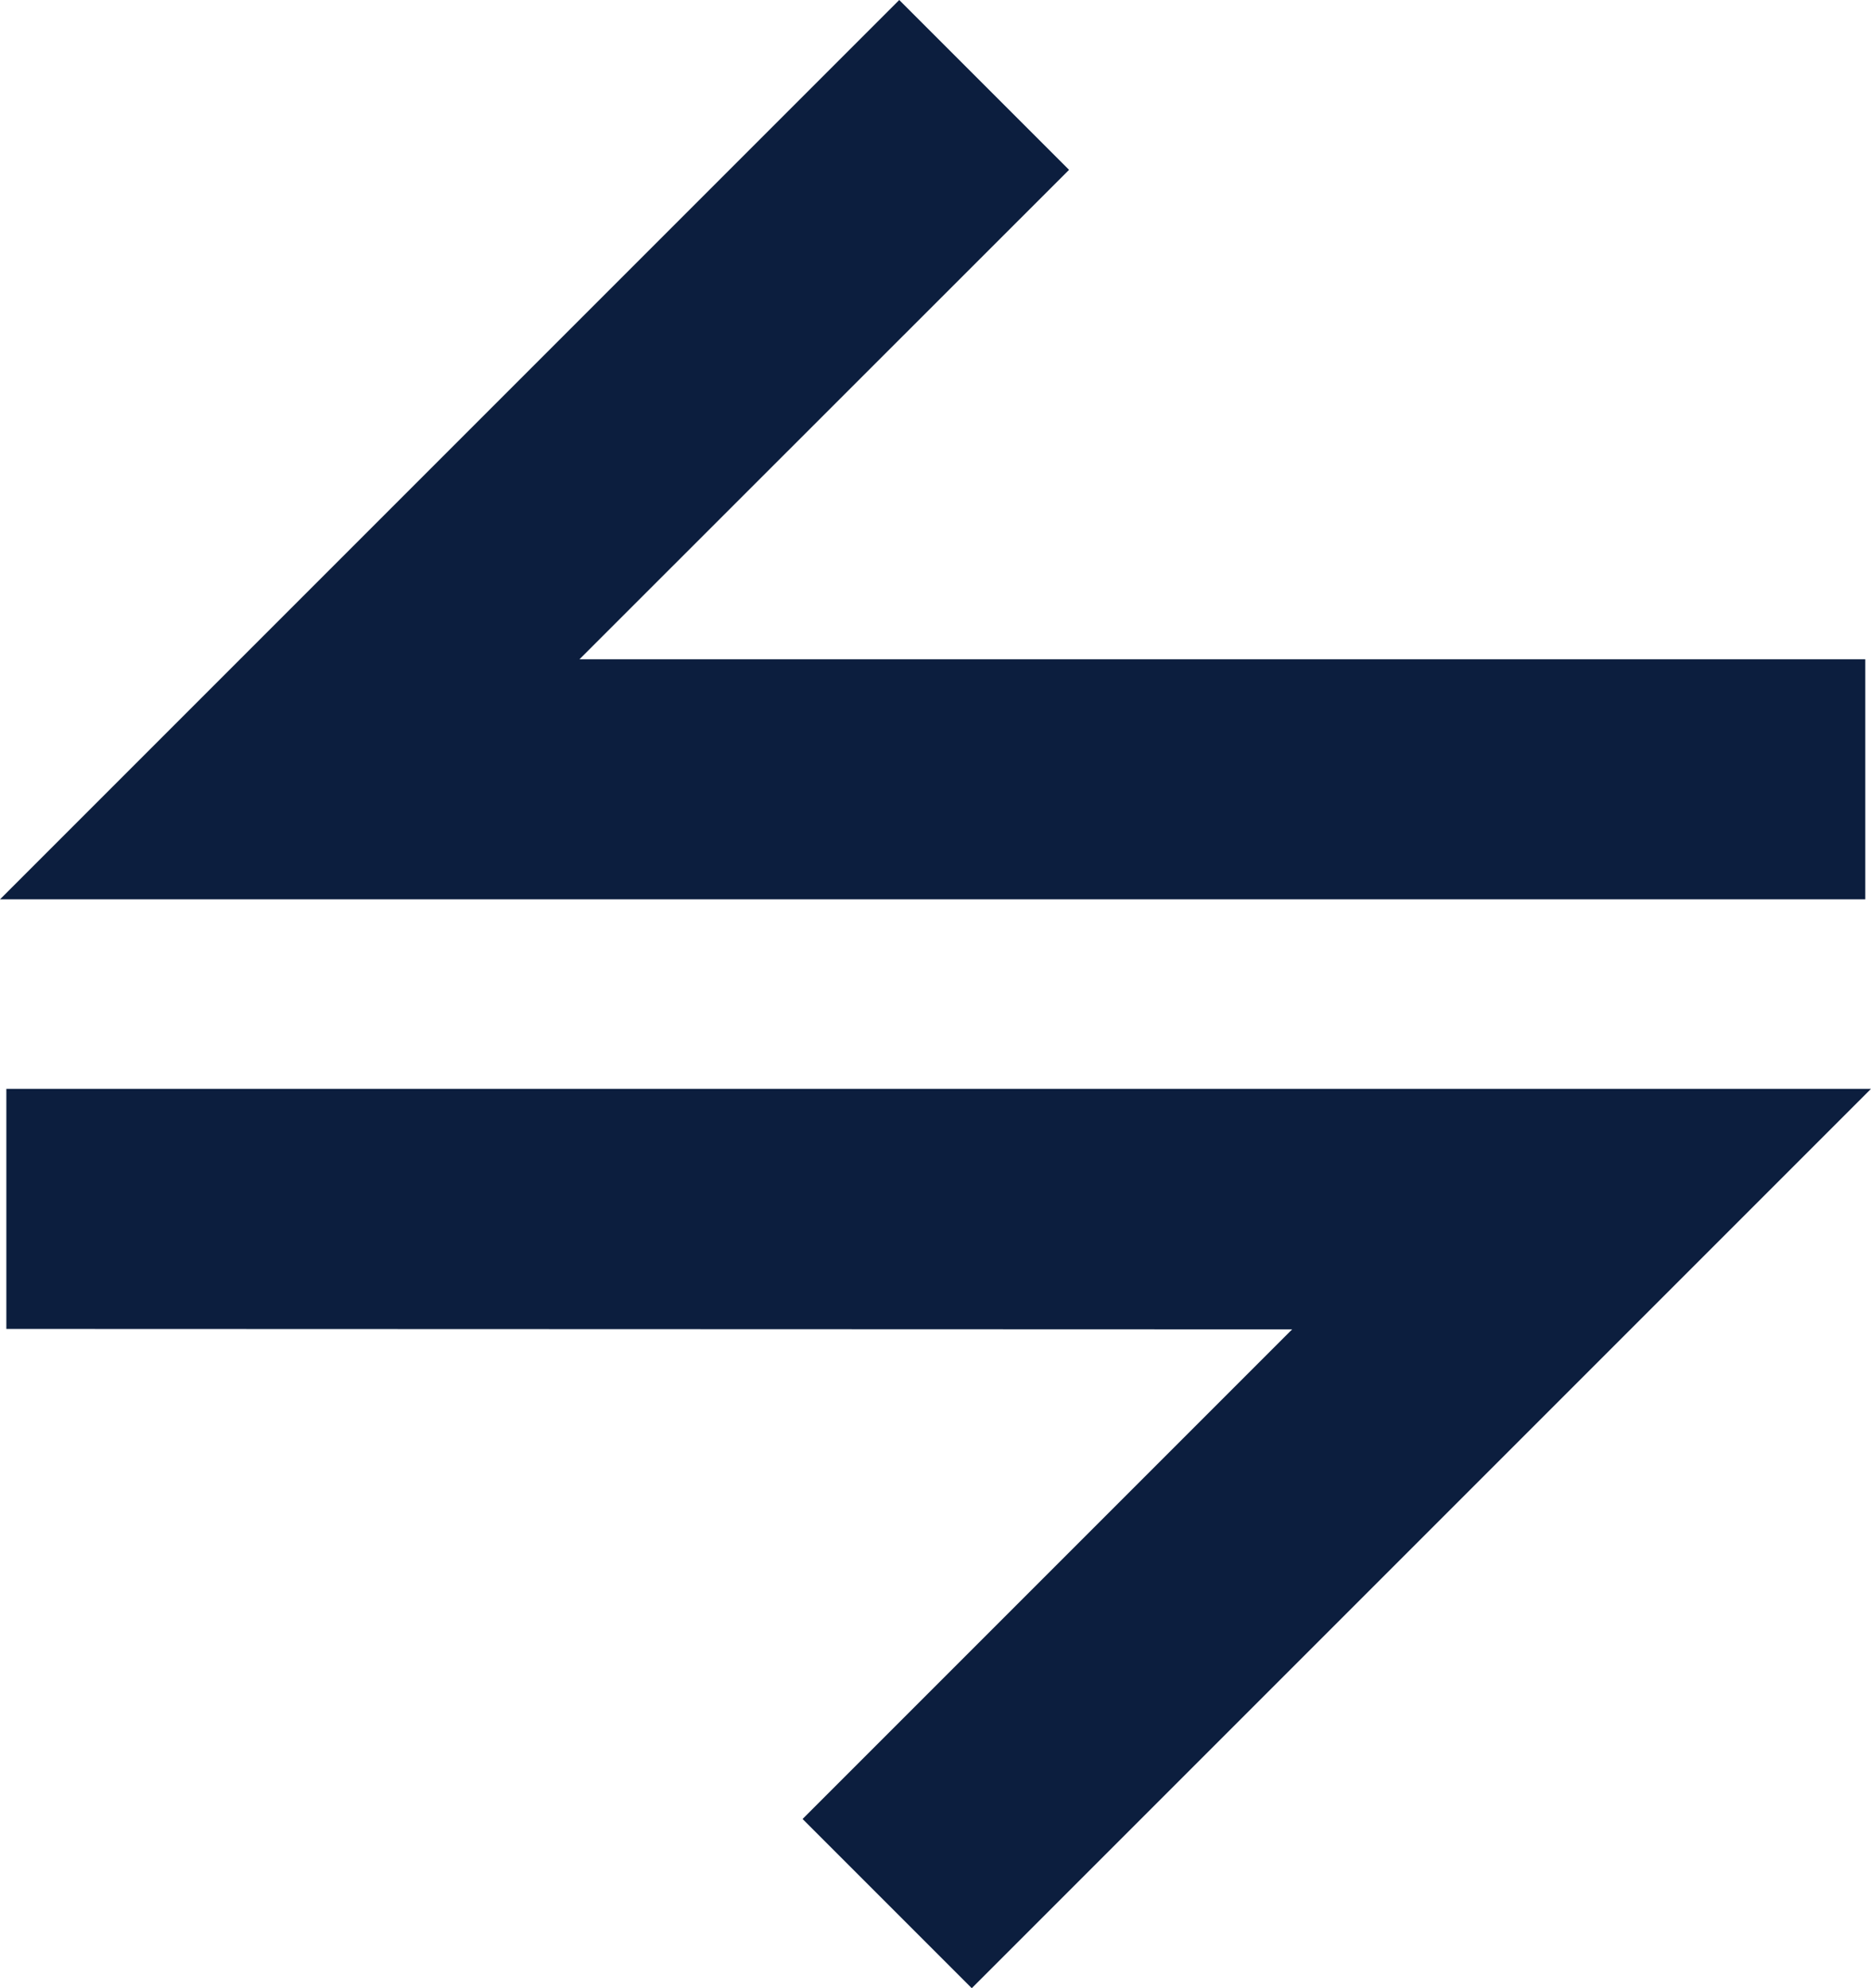 <svg xmlns="http://www.w3.org/2000/svg" viewBox="0 0 8.847 9.4">
  <defs>
    <style>
      .cls-1 {
        fill: #0c1e3e;
        fill-rule: evenodd;
      }
    </style>
  </defs>
  <g id="Group_670" data-name="Group 670" transform="translate(-1105 -80)">
    <g id="np_exchange_461689_0C1E3E" transform="translate(1105 80)">
      <path id="Path_279" data-name="Path 279" class="cls-1" d="M16.035,9.913,13.72,12.227H19.8v1.135H10.98L15.232,9.11Z" transform="translate(-10.98 -9.11)"/>
      <path id="Path_280" data-name="Path 280" class="cls-1" d="M11.246,56.248V55.113h8.817l-4.252,4.252-.8-.8,2.315-2.315Z" transform="translate(-11.216 -49.965)"/>
    </g>
  </g>
</svg>

